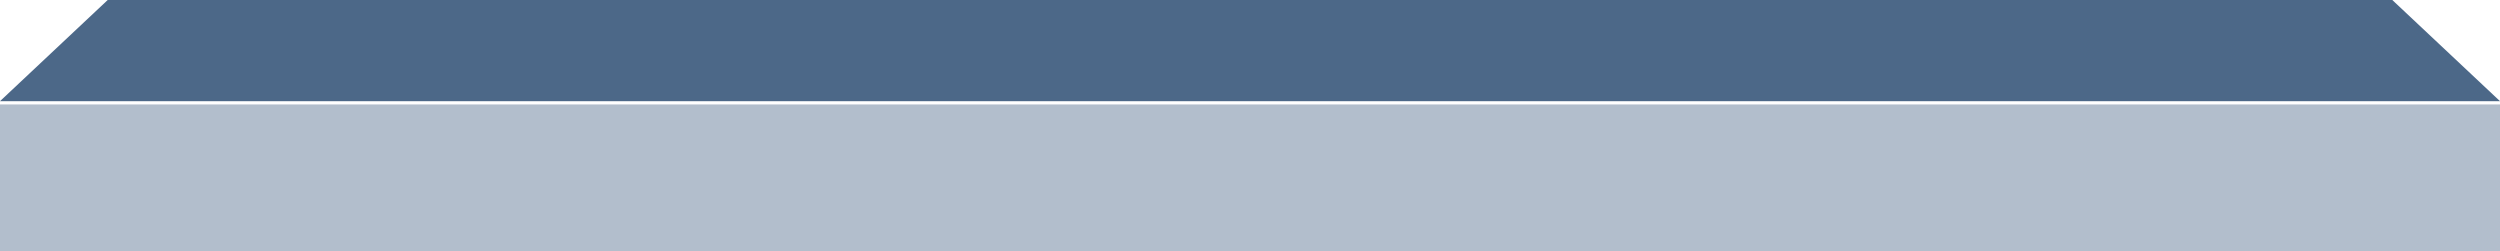 <?xml version="1.0" encoding="utf-8"?>
<!-- Generator: Adobe Illustrator 27.7.0, SVG Export Plug-In . SVG Version: 6.00 Build 0)  -->
<svg version="1.1" id="Layer_1" xmlns="http://www.w3.org/2000/svg" xmlns:xlink="http://www.w3.org/1999/xlink" x="0px" y="0px"
	 viewBox="0 0 76.6 7.7" style="enable-background:new 0 0 76.6 7.7;" xml:space="preserve">
<style type="text/css">
	.st0{fill:#B2BECC;}
	.st1{fill:#4C6888;}
</style>
<path class="st0" d="M76.6,7.7V3.2H0v4.5H76.6z"/>
<path class="st1" d="M73.3,0l3.3,3.1H0L3.3,0H73.3z"/>
</svg>
